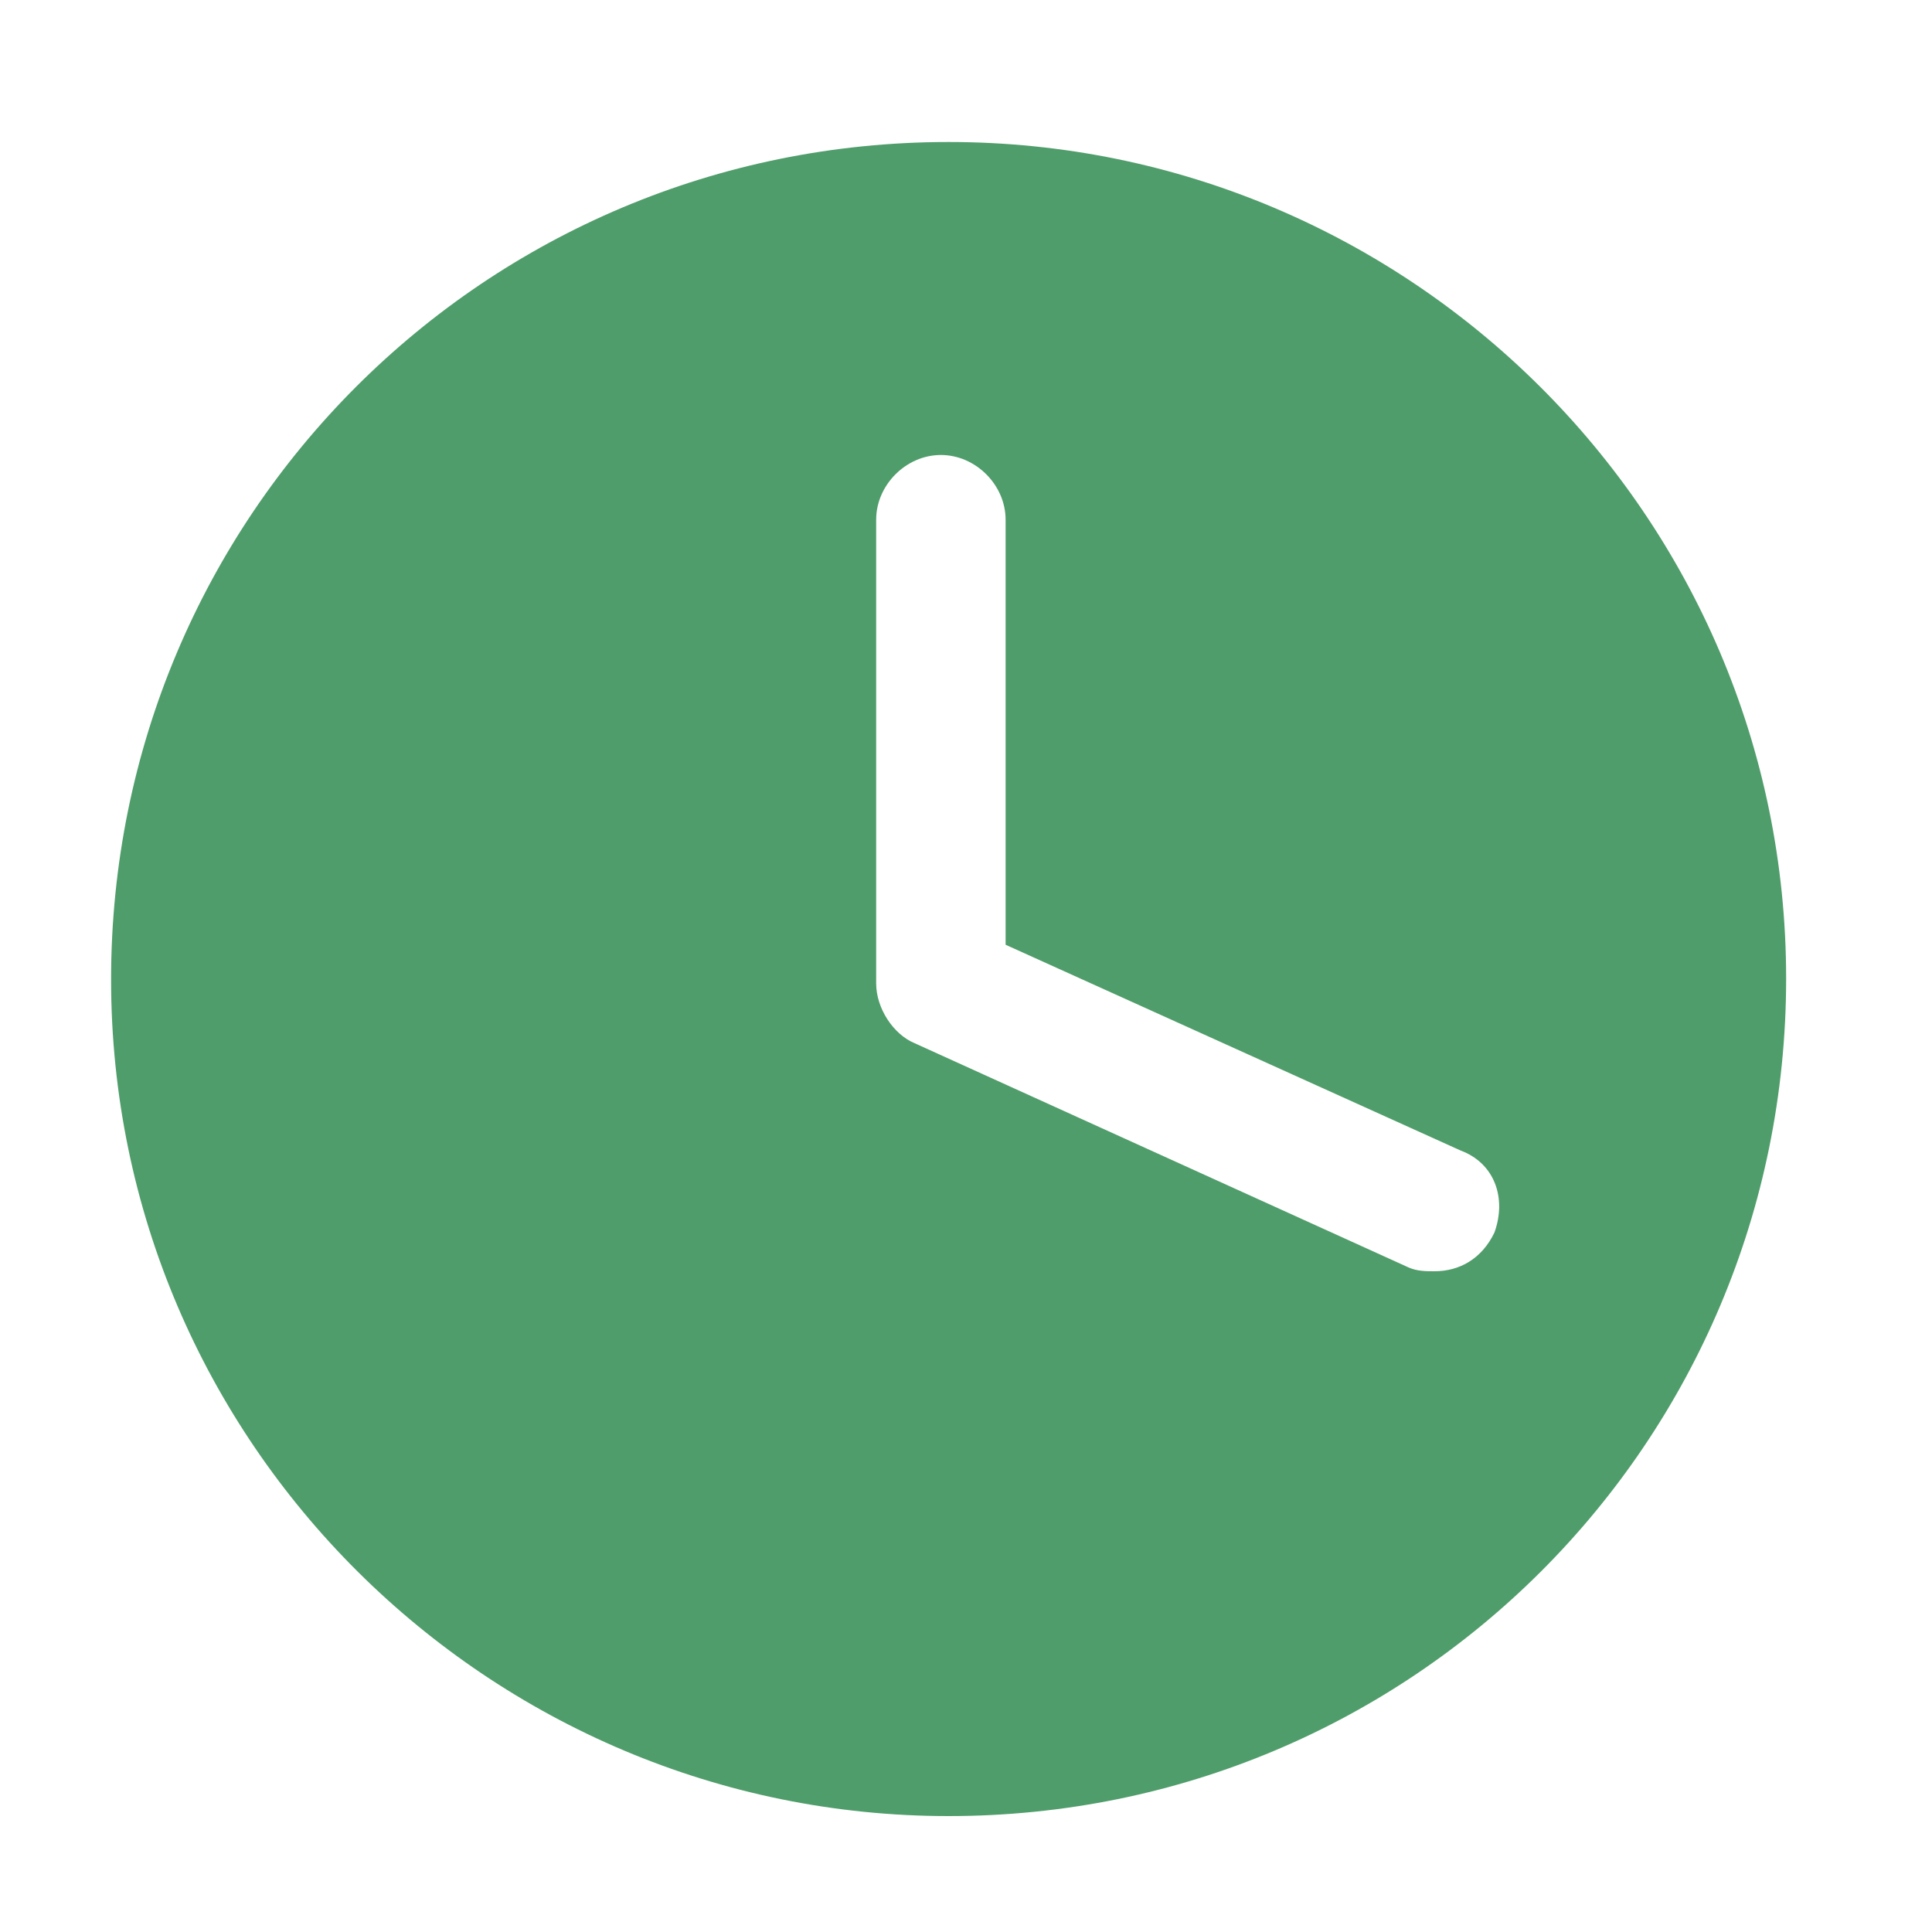 <?xml version="1.0" standalone="no"?><!DOCTYPE svg PUBLIC "-//W3C//DTD SVG 1.1//EN" "http://www.w3.org/Graphics/SVG/1.1/DTD/svg11.dtd"><svg t="1574237400011" class="icon" viewBox="0 0 1024 1024" version="1.1" xmlns="http://www.w3.org/2000/svg" p-id="6816" xmlns:xlink="http://www.w3.org/1999/xlink" width="200" height="200"><defs><style type="text/css"></style></defs><path d="M502.784 75.264c-245.76 0-443.904 198.144-443.904 443.904S259.584 962.56 502.784 962.56c245.76 0 443.904-198.144 443.904-443.904s-200.192-443.392-443.904-443.392z m289.28 578.048c-6.656 13.824-18.432 20.48-31.744 20.48-4.608 0-9.216 0-13.824-2.048L484.864 552.96c-11.264-4.608-20.48-18.432-20.48-31.744v-245.76c0-18.432 15.872-34.304 34.304-34.304s34.304 15.872 34.304 34.304v225.28l241.152 109.056c17.92 6.656 24.576 25.088 17.92 43.52z" p-id="6817" fill="#4f9d6a"></path></svg>